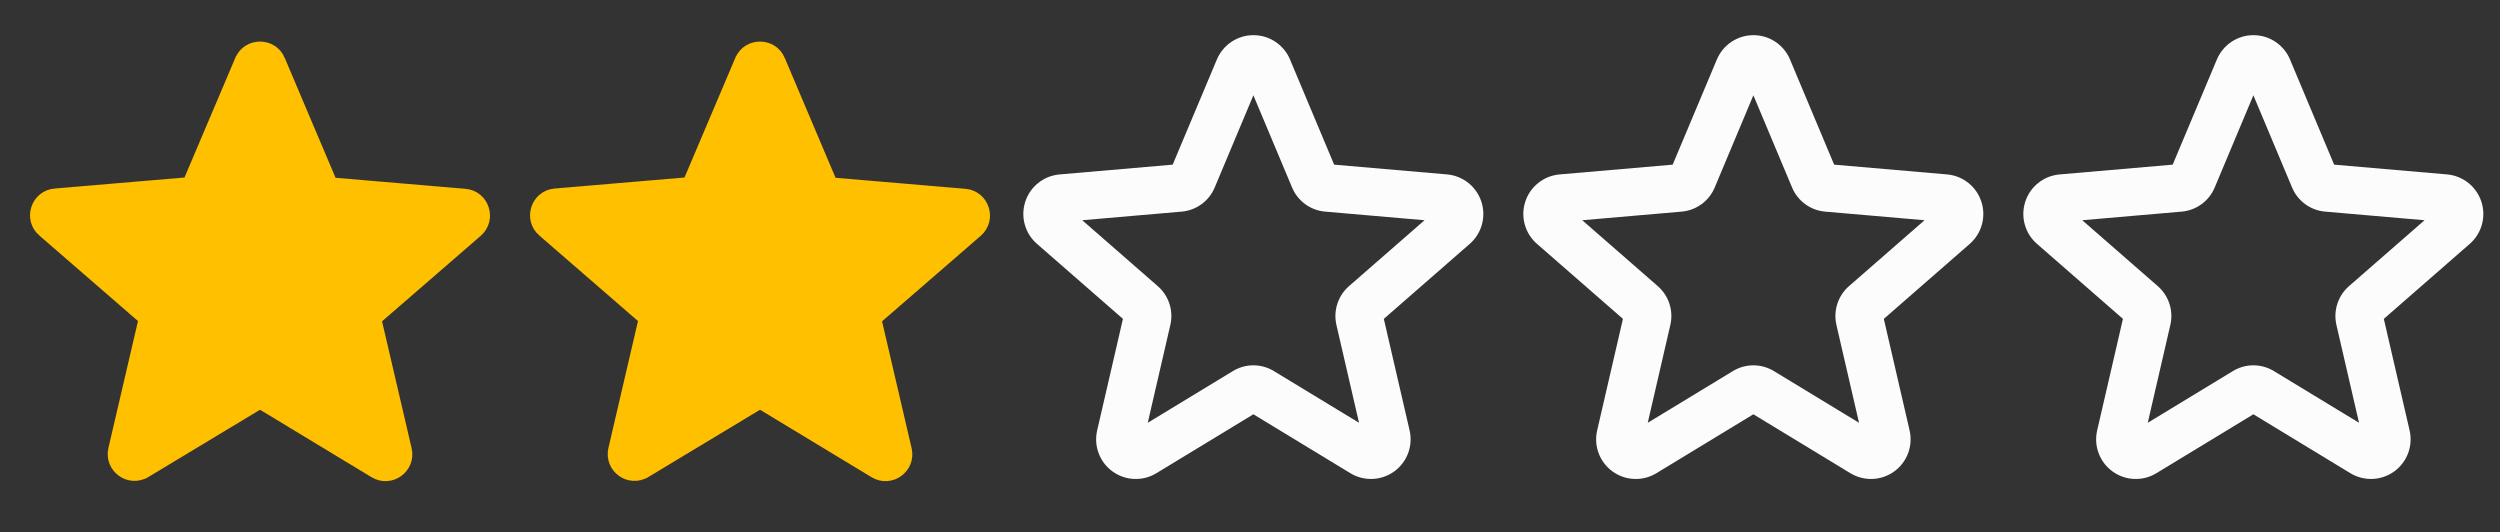 <svg width="108" height="23" viewBox="0 0 108 23" fill="none" xmlns="http://www.w3.org/2000/svg">
<rect x="0" y="0" width="108" height="23" fill="#333333" stroke="none"/>
<g clip-path="url(#clip0_26_8)">
<path d="M11.456 17.331L11.233 17.196L11.01 17.331L6.191 20.234L6.19 20.234C5.637 20.57 4.959 20.076 5.105 19.448L6.382 13.967L6.441 13.713L6.244 13.543L1.983 9.85L1.982 9.85C1.492 9.426 1.759 8.626 2.396 8.575L2.396 8.575L2.398 8.575L8.007 8.099L8.266 8.077L8.368 7.837L10.562 2.67L10.563 2.669C10.809 2.081 11.656 2.081 11.903 2.669L11.903 2.67L14.098 7.849L14.2 8.089L14.459 8.111L20.068 8.587L20.07 8.587C20.707 8.638 20.973 9.437 20.483 9.862L20.483 9.862L16.222 13.554L16.025 13.725L16.084 13.979L17.361 19.459C17.507 20.087 16.829 20.581 16.275 20.246L16.275 20.246L11.456 17.331Z" fill="#FFC000" stroke="#FFC000" stroke-width="0.864"/>
</g>
<path d="M33.056 17.331L32.833 17.197L32.61 17.331L27.791 20.234L27.79 20.234C27.236 20.57 26.559 20.076 26.705 19.448L27.982 13.967L28.041 13.713L27.844 13.543L23.583 9.85L23.582 9.85C23.093 9.426 23.359 8.626 23.996 8.575L23.996 8.575L23.998 8.575L29.607 8.099L29.866 8.077L29.968 7.838L32.162 2.67L32.163 2.669C32.41 2.081 33.256 2.081 33.503 2.669L33.503 2.67L35.698 7.849L35.8 8.089L36.059 8.111L41.668 8.587L41.67 8.587C42.307 8.638 42.573 9.438 42.083 9.862L42.083 9.862L37.822 13.554L37.625 13.725L37.684 13.979L38.961 19.459C39.107 20.087 38.429 20.581 37.875 20.246L37.875 20.246L33.056 17.331Z" fill="#FFC000" stroke="#FFC000" stroke-width="0.864"/>
<g clip-path="url(#clip1_26_8)">
<path d="M63.994 8.71C63.89 8.391 63.694 8.109 63.431 7.9C63.169 7.692 62.85 7.564 62.516 7.535L57.635 7.113L55.725 2.562C55.594 2.253 55.374 1.989 55.094 1.803C54.814 1.618 54.485 1.519 54.149 1.519C53.813 1.519 53.484 1.618 53.204 1.803C52.923 1.989 52.704 2.253 52.572 2.562L50.66 7.113L45.779 7.535C45.443 7.563 45.122 7.689 44.858 7.899C44.593 8.108 44.396 8.391 44.292 8.712C44.188 9.032 44.18 9.377 44.271 9.702C44.361 10.027 44.546 10.318 44.801 10.538L48.511 13.775L47.398 18.591C47.321 18.919 47.343 19.262 47.461 19.578C47.578 19.893 47.786 20.167 48.059 20.365C48.331 20.563 48.656 20.676 48.992 20.69C49.329 20.705 49.662 20.62 49.95 20.446L54.146 17.897L58.342 20.446C58.63 20.619 58.964 20.704 59.3 20.69C59.636 20.675 59.961 20.562 60.233 20.364C60.505 20.166 60.713 19.892 60.831 19.577C60.948 19.262 60.97 18.919 60.894 18.591L59.781 13.775L63.49 10.538C63.745 10.317 63.929 10.025 64.018 9.7C64.108 9.375 64.099 9.03 63.994 8.71ZM58.278 12.36C58.043 12.564 57.868 12.828 57.773 13.124C57.677 13.421 57.664 13.737 57.734 14.04L58.71 18.264L55.032 16.031C54.766 15.868 54.459 15.782 54.146 15.782C53.834 15.782 53.527 15.868 53.26 16.031L49.583 18.264L50.558 14.04C50.629 13.737 50.616 13.421 50.52 13.124C50.424 12.828 50.249 12.564 50.014 12.36L46.753 9.514L51.046 9.142C51.357 9.116 51.655 9.004 51.907 8.82C52.159 8.636 52.356 8.387 52.476 8.098L54.146 4.117L55.817 8.098C55.937 8.387 56.134 8.636 56.386 8.82C56.638 9.004 56.935 9.116 57.246 9.142L61.54 9.514L58.278 12.36Z" fill="#FCFCFC"/>
</g>
<path d="M85.594 8.71C85.49 8.391 85.294 8.109 85.031 7.9C84.769 7.692 84.45 7.564 84.116 7.535L79.235 7.113L77.325 2.562C77.194 2.253 76.974 1.989 76.694 1.803C76.414 1.618 76.085 1.519 75.749 1.519C75.413 1.519 75.084 1.618 74.804 1.803C74.523 1.989 74.304 2.253 74.172 2.562L72.26 7.113L67.379 7.535C67.043 7.563 66.722 7.689 66.458 7.899C66.193 8.108 65.996 8.391 65.892 8.712C65.787 9.032 65.78 9.377 65.871 9.702C65.961 10.027 66.146 10.318 66.401 10.538L70.111 13.775L68.998 18.591C68.921 18.919 68.943 19.262 69.061 19.578C69.178 19.893 69.386 20.167 69.659 20.365C69.931 20.563 70.256 20.676 70.592 20.69C70.929 20.705 71.262 20.62 71.55 20.446L75.746 17.897L79.942 20.446C80.231 20.619 80.564 20.704 80.9 20.69C81.236 20.675 81.561 20.562 81.833 20.364C82.105 20.166 82.313 19.892 82.431 19.577C82.548 19.262 82.57 18.919 82.494 18.591L81.381 13.775L85.091 10.538C85.345 10.317 85.529 10.025 85.618 9.7C85.708 9.375 85.699 9.03 85.594 8.71ZM79.878 12.36C79.643 12.564 79.469 12.828 79.373 13.124C79.277 13.421 79.264 13.737 79.334 14.04L80.31 18.264L76.633 16.031C76.365 15.868 76.059 15.782 75.746 15.782C75.434 15.782 75.127 15.868 74.86 16.031L71.183 18.264L72.158 14.04C72.229 13.737 72.216 13.421 72.12 13.124C72.024 12.828 71.849 12.564 71.615 12.36L68.353 9.514L72.646 9.142C72.957 9.116 73.255 9.004 73.507 8.82C73.759 8.636 73.956 8.387 74.076 8.098L75.746 4.117L77.417 8.098C77.537 8.387 77.734 8.636 77.986 8.82C78.238 9.004 78.535 9.116 78.846 9.142L83.14 9.514L79.878 12.36Z" fill="#FCFCFC"/>
<path d="M107.194 8.71C107.09 8.391 106.894 8.109 106.631 7.9C106.369 7.692 106.05 7.564 105.716 7.535L100.835 7.113L98.925 2.562C98.794 2.253 98.574 1.989 98.294 1.803C98.014 1.618 97.685 1.519 97.349 1.519C97.013 1.519 96.684 1.618 96.404 1.803C96.123 1.989 95.904 2.253 95.772 2.562L93.86 7.113L88.979 7.535C88.643 7.563 88.322 7.689 88.058 7.899C87.793 8.108 87.596 8.391 87.492 8.712C87.388 9.032 87.38 9.377 87.471 9.702C87.561 10.027 87.746 10.318 88.001 10.538L91.711 13.775L90.598 18.591C90.521 18.919 90.543 19.262 90.661 19.578C90.778 19.893 90.987 20.167 91.259 20.365C91.531 20.563 91.856 20.676 92.192 20.69C92.529 20.705 92.862 20.62 93.15 20.446L97.346 17.897L101.542 20.446C101.831 20.619 102.164 20.704 102.5 20.69C102.836 20.675 103.161 20.562 103.433 20.364C103.705 20.166 103.913 19.892 104.031 19.577C104.148 19.262 104.17 18.919 104.094 18.591L102.981 13.775L106.69 10.538C106.945 10.317 107.129 10.025 107.218 9.7C107.308 9.375 107.299 9.03 107.194 8.71ZM101.478 12.36C101.243 12.564 101.068 12.828 100.973 13.124C100.877 13.421 100.864 13.737 100.934 14.04L101.91 18.264L98.233 16.031C97.966 15.868 97.659 15.782 97.346 15.782C97.034 15.782 96.727 15.868 96.46 16.031L92.783 18.264L93.758 14.04C93.829 13.737 93.816 13.421 93.72 13.124C93.624 12.828 93.449 12.564 93.215 12.36L89.953 9.514L94.246 9.142C94.557 9.116 94.855 9.004 95.107 8.82C95.359 8.636 95.556 8.387 95.676 8.098L97.346 4.117L99.017 8.098C99.137 8.387 99.334 8.636 99.586 8.82C99.838 9.004 100.135 9.116 100.446 9.142L104.74 9.514L101.478 12.36Z" fill="#FCFCFC"/>
<defs>
<clipPath id="clip0_26_8">
<rect width="21.6" height="21.6" fill="white" transform="translate(0 0.5)"/>
</clipPath>
<clipPath id="clip1_26_8">
<rect width="21.6" height="21.6" fill="white" transform="translate(43.2 0.5)"/>
</clipPath>
</defs>
</svg>
